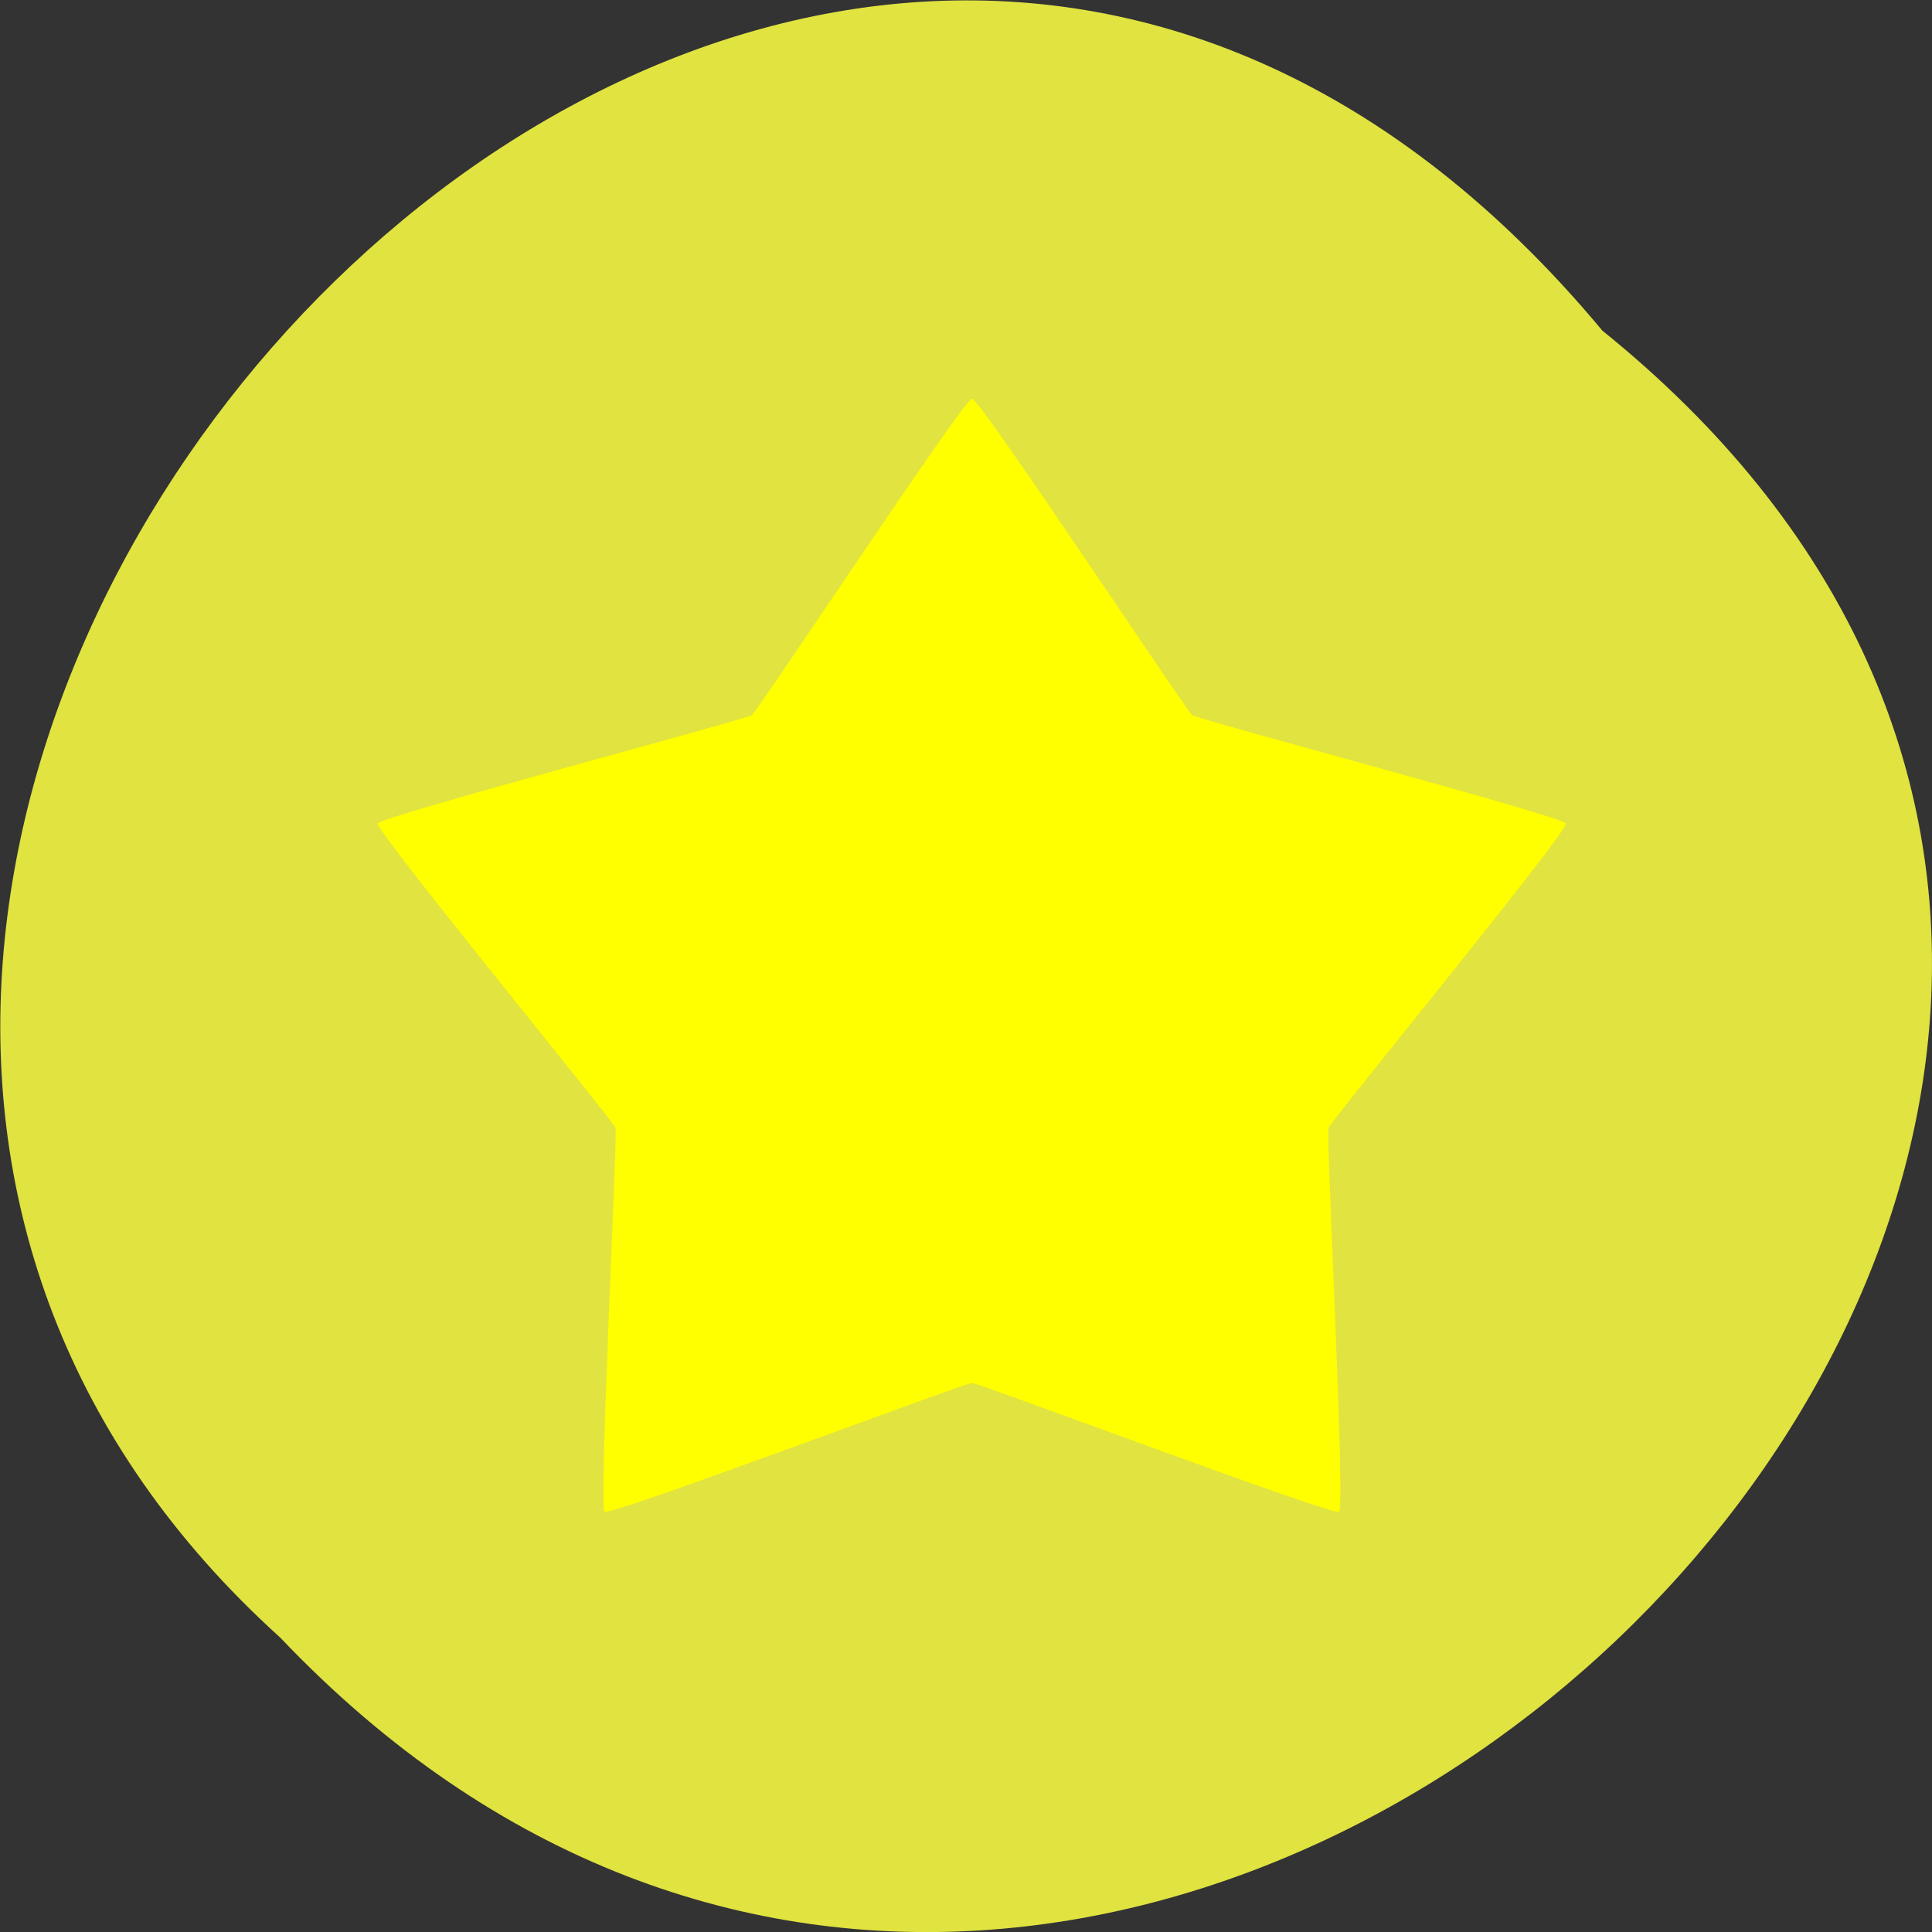 <svg xmlns="http://www.w3.org/2000/svg" viewBox="0 0 16 16"><rect x="0" y="0" width="16" height="16" fill="#333333" stroke="none"/><path d="m 13.27 2.738 c 8.117 6.551 -3.766 18.383 -10.949 10.824 c -7.199 -6.504 4.04 -19.12 10.949 -10.824" fill="#e0e340"/><path d="m 8.05 3.301 c 0.066 0 1.773 2.586 1.824 2.621 c 0.051 0.039 3.078 0.84 3.094 0.898 c 0.023 0.063 -1.945 2.461 -1.965 2.52 c -0.023 0.063 0.141 3.141 0.086 3.18 c -0.051 0.035 -2.977 -1.066 -3.039 -1.066 c -0.066 0 -2.988 1.102 -3.043 1.066 c -0.051 -0.039 0.109 -3.117 0.09 -3.18 c -0.02 -0.059 -1.988 -2.457 -1.969 -2.52 c 0.02 -0.059 3.043 -0.859 3.098 -0.898 c 0.051 -0.035 1.758 -2.621 1.824 -2.621" fill="#ff0"/></svg>